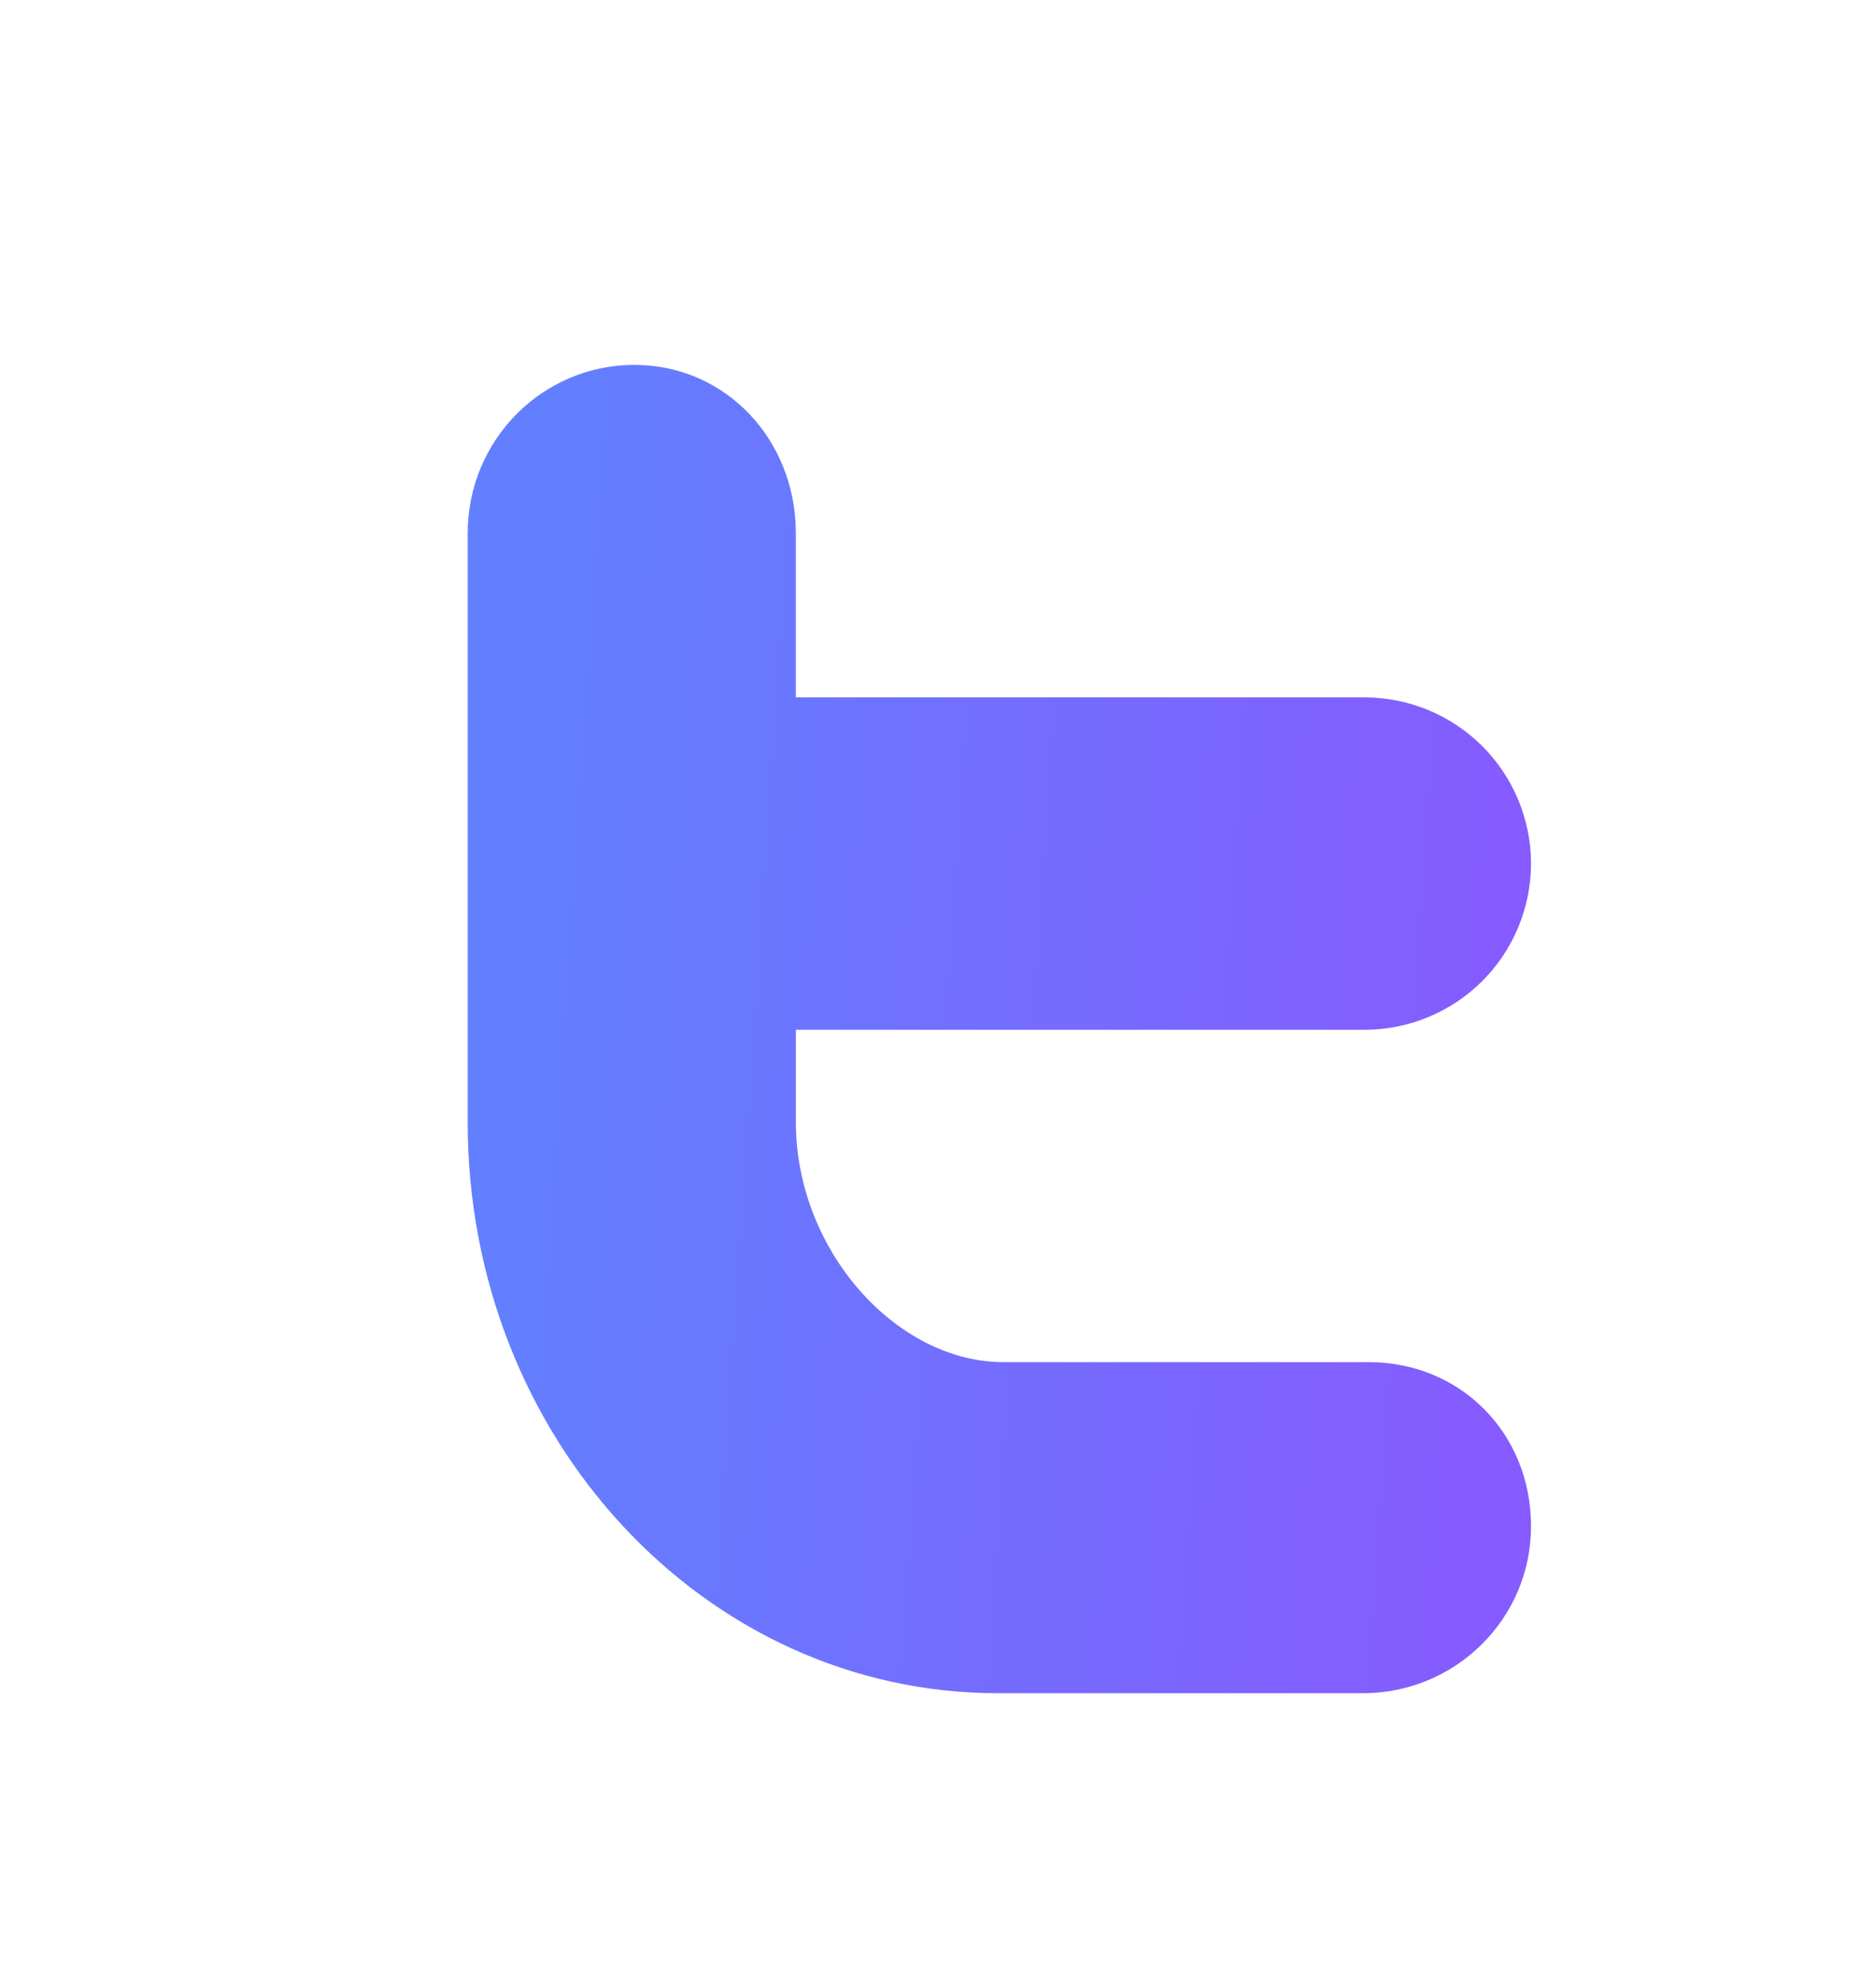 <svg xmlns="http://www.w3.org/2000/svg" width="36" height="38" viewBox="0 0 36 38" fill="none">
  <path d="M26.266 26.13H19.259C17.195 26.13 15.273 23.979 15.273 21.53V19.754H26.182C27.029 19.755 27.841 19.42 28.441 18.823C29.041 18.225 29.378 17.414 29.38 16.567C29.379 15.721 29.042 14.909 28.443 14.311C27.843 13.713 27.031 13.378 26.184 13.378H15.272V10.228C15.272 8.445 13.936 7 12.171 7C10.406 7 8.975 8.445 8.975 10.228V21.529C8.975 27.581 13.526 32.481 19.151 32.481H26.155C27.923 32.481 29.38 31.06 29.38 29.278C29.38 27.495 28.03 26.13 26.264 26.13H26.266Z" fill="url(#paint0_linear_106_1162)"/>
  <defs>
    <linearGradient id="paint0_linear_106_1162" x1="8.975" y1="12.791" x2="30.286" y2="14.241" gradientUnits="userSpaceOnUse">
      <stop offset="0.07" stop-color="#627FFF"/>
      <stop offset="0.956" stop-color="#865BFF"/>
    </linearGradient>
  </defs>
</svg>
